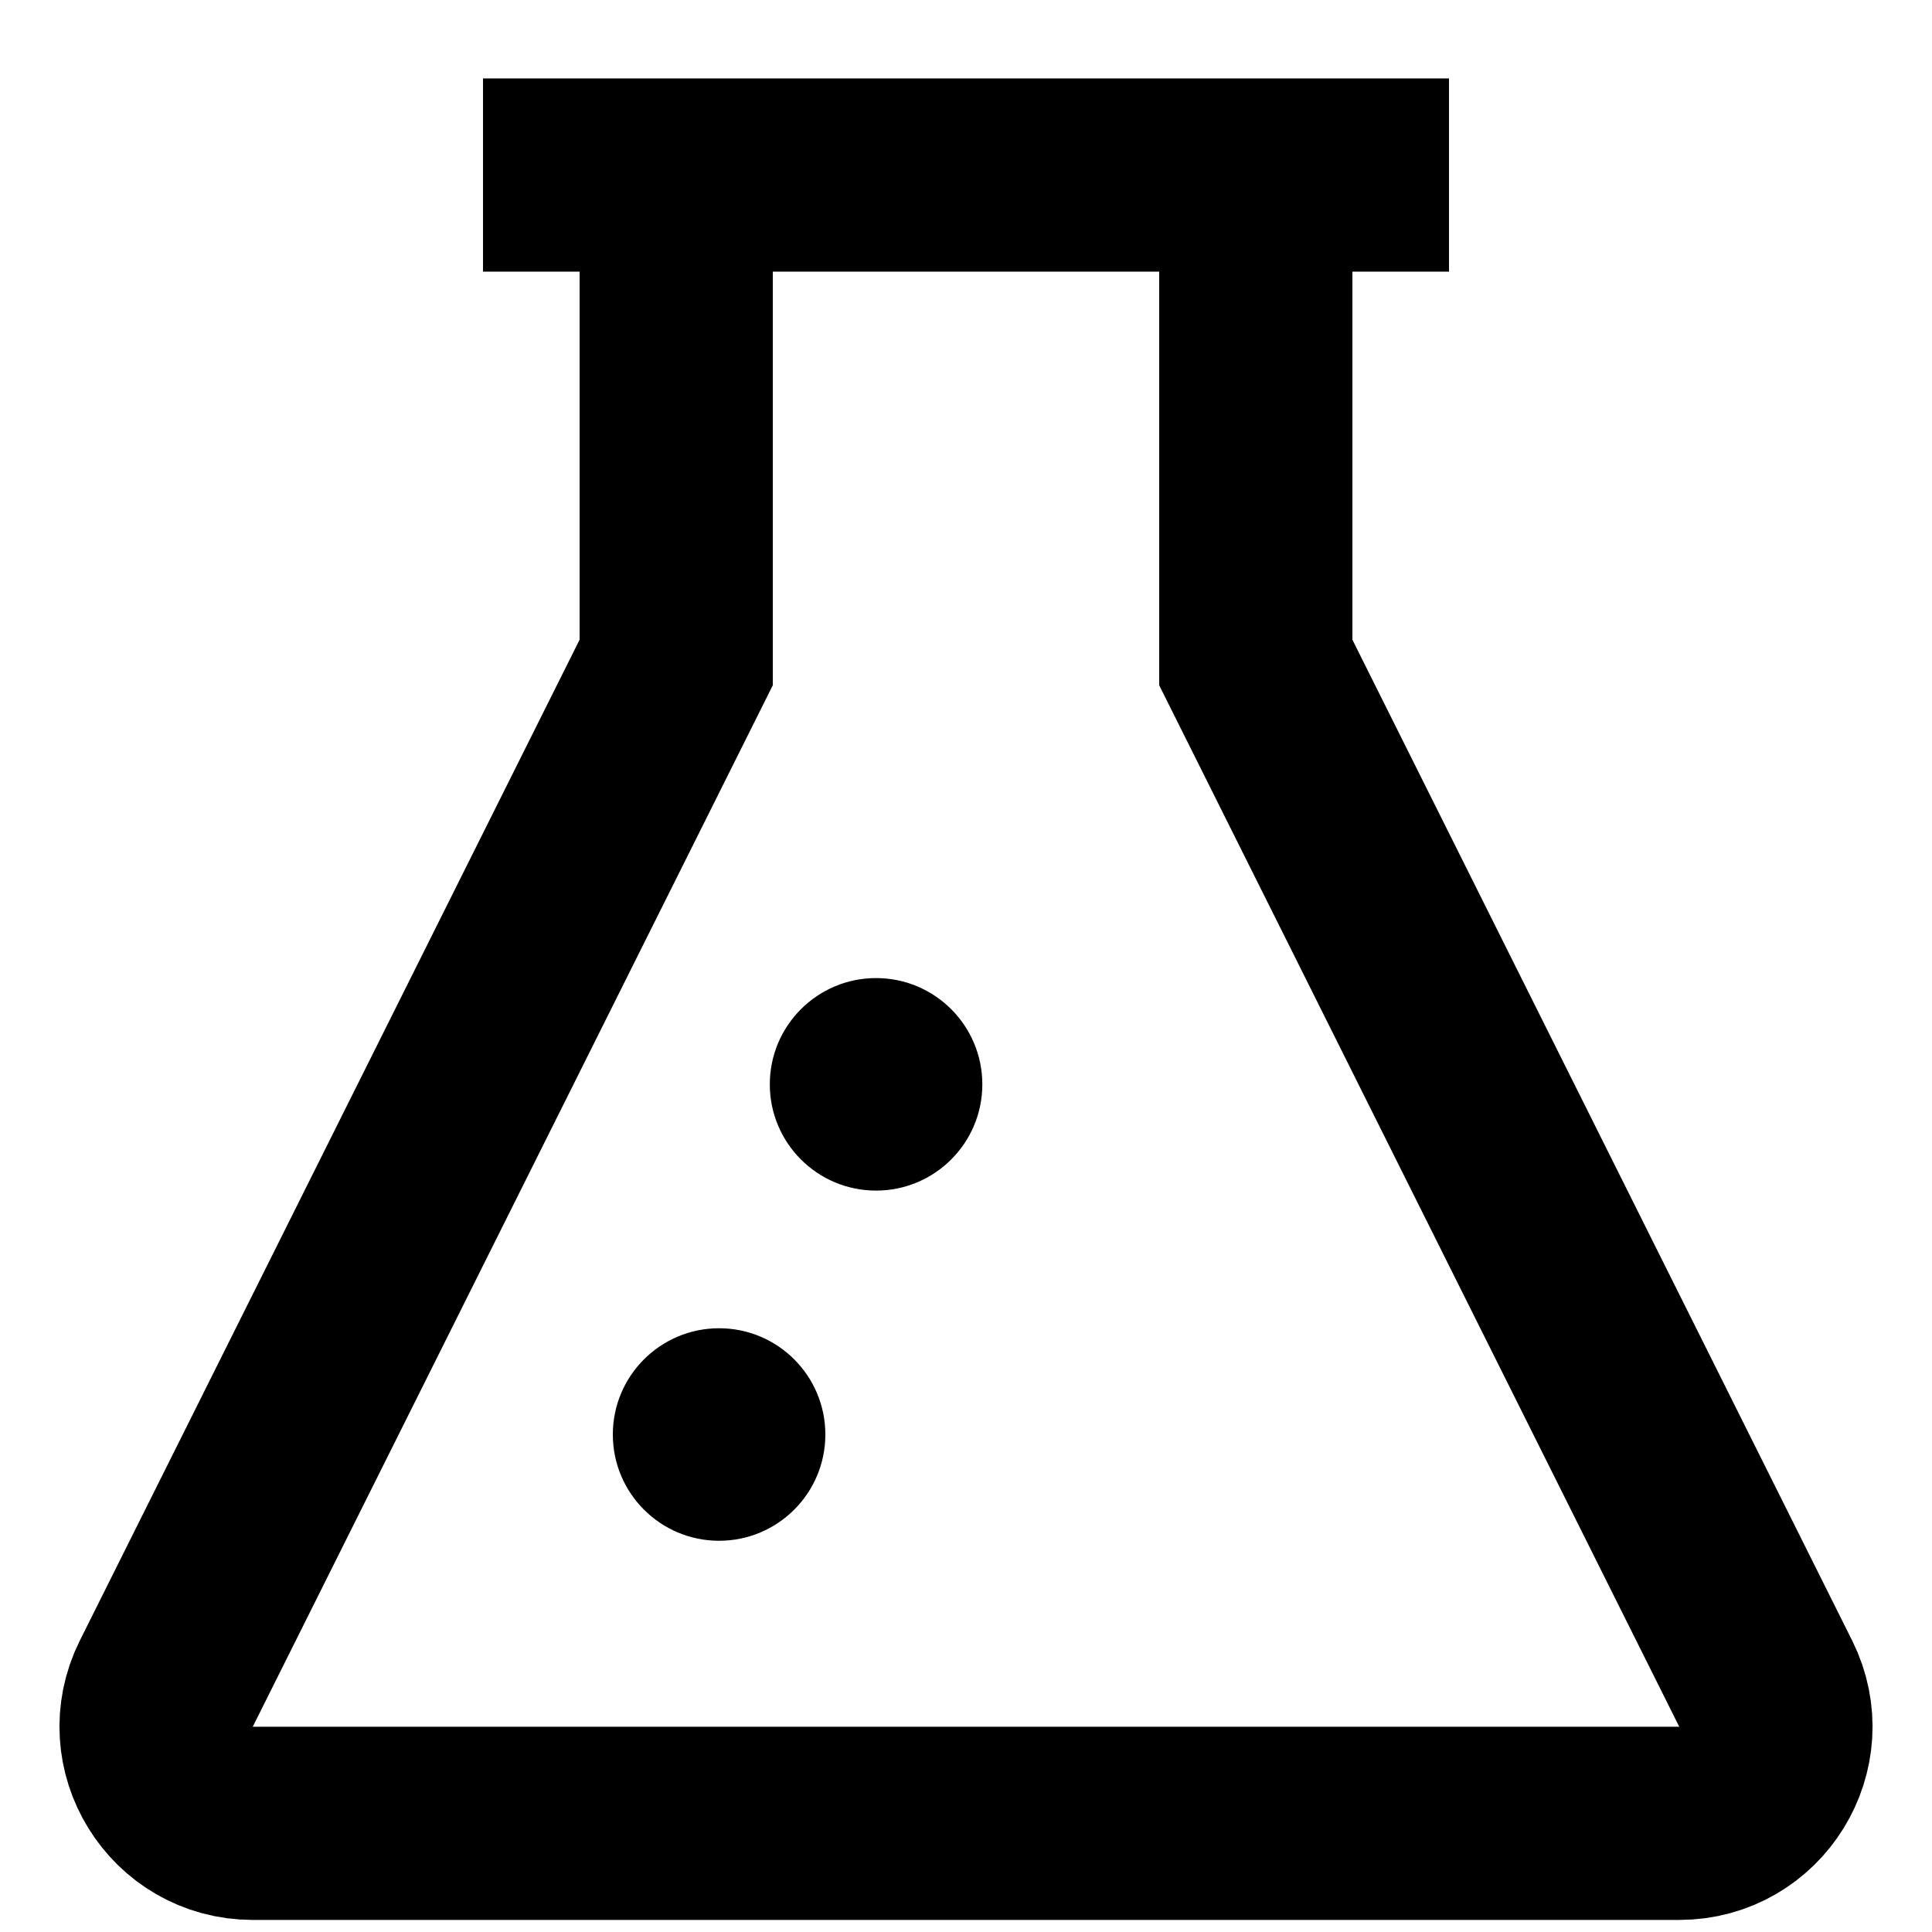 <svg width="20" height="20" viewBox="0 0 20 20" fill="none" xmlns="http://www.w3.org/2000/svg">
<g id="icon_setting_laboratory">
<path id="Polygon 1" d="M7 2V6.858L1.722 17.428C1.39 18.093 1.874 18.875 2.617 18.875H17.383C18.126 18.875 18.61 18.093 18.278 17.428L13 6.858V2" stroke="black" stroke-width="2"/>
<path id="Vector 5" d="M5 1.812H15" stroke="black" stroke-width="2"/>
<circle id="Ellipse 4" cx="7.444" cy="14.85" r="1.1" fill="black"/>
<circle id="Ellipse 5" cx="9.069" cy="11.225" r="1.1" fill="black"/>
</g>
</svg>
